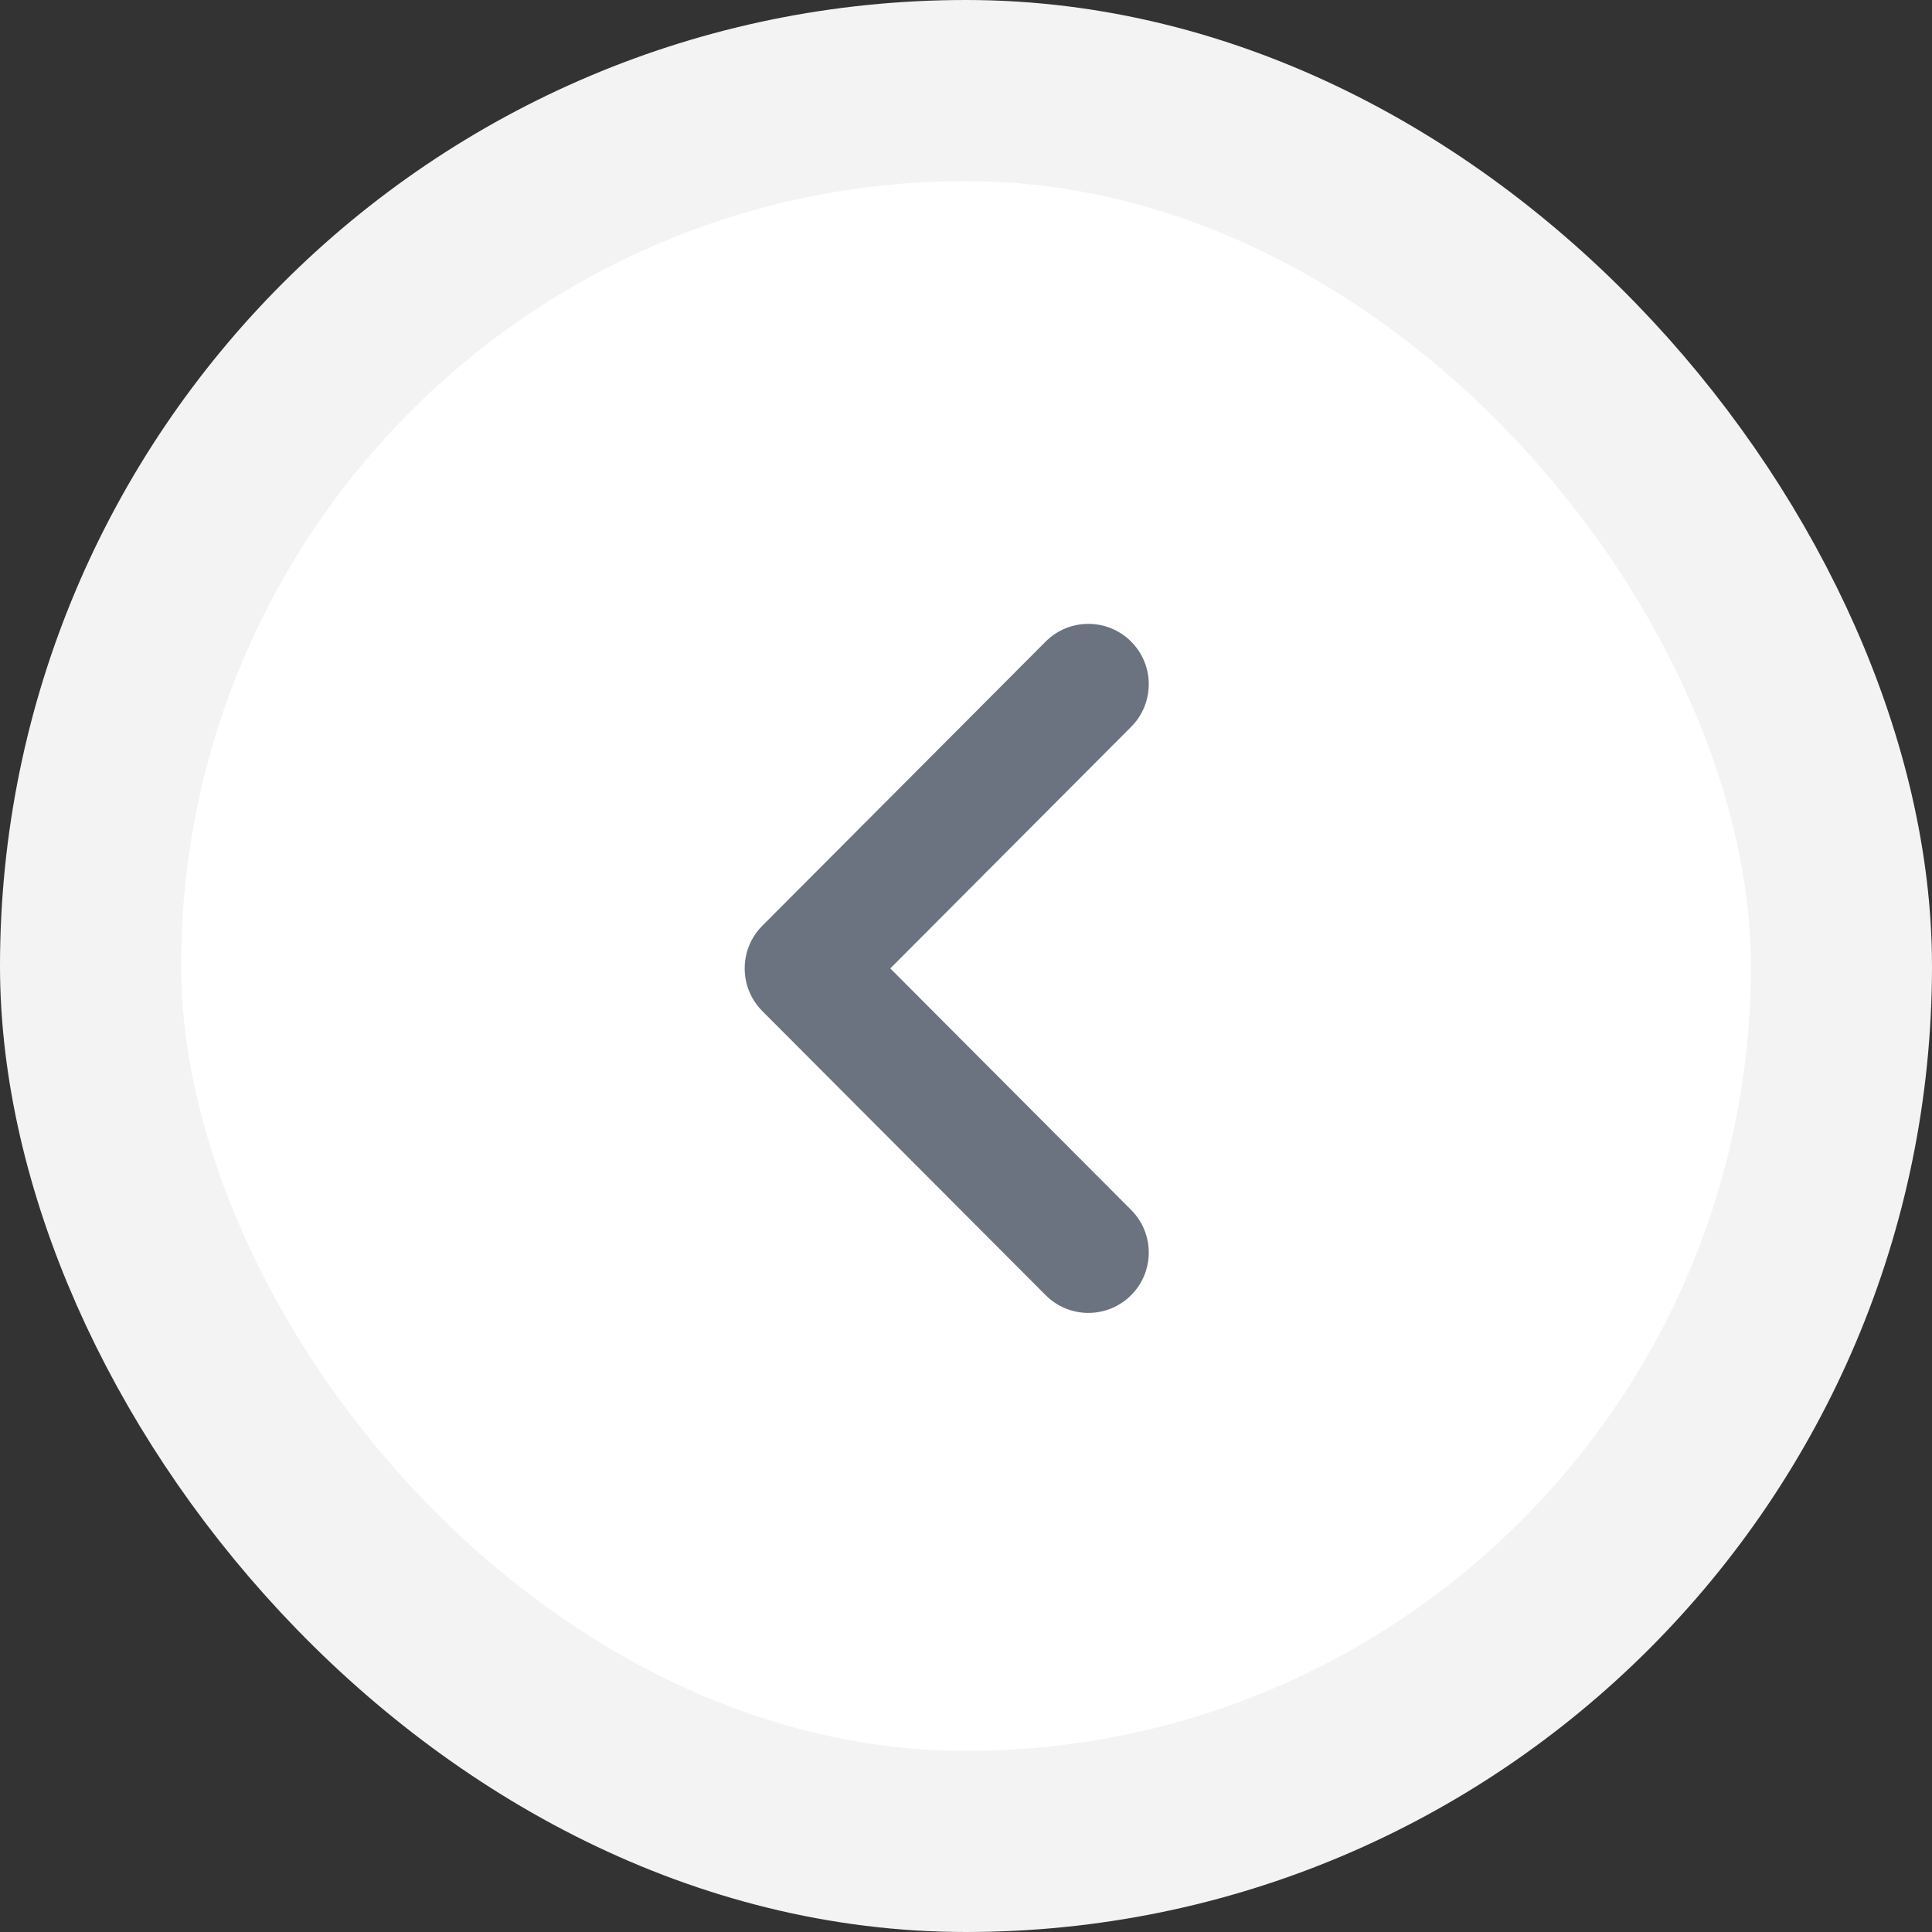 <svg width="32" height="32" viewBox="0 0 32 32" fill="none" xmlns="http://www.w3.org/2000/svg">
<rect x="0" y="0" width="32" height="32" fill="#333333" stroke="none"/>
<rect x="1.5" y="1.5" width="29" height="29" rx="14.5" fill="white"/>
<path fill-rule="evenodd" clip-rule="evenodd" d="M18.733 10.625C19.125 11.015 19.125 11.648 18.735 12.039L14.746 16.04L18.735 20.04C19.125 20.431 19.125 21.064 18.733 21.454C18.342 21.844 17.709 21.843 17.319 21.452L12.626 16.746C12.237 16.355 12.237 15.724 12.626 15.334L17.319 10.627C17.709 10.236 18.342 10.235 18.733 10.625Z" fill="#6B7280"/>
<rect x="1.5" y="1.5" width="29" height="29" rx="14.5" stroke="#F3F3F3" stroke-width="3"/>
</svg>
